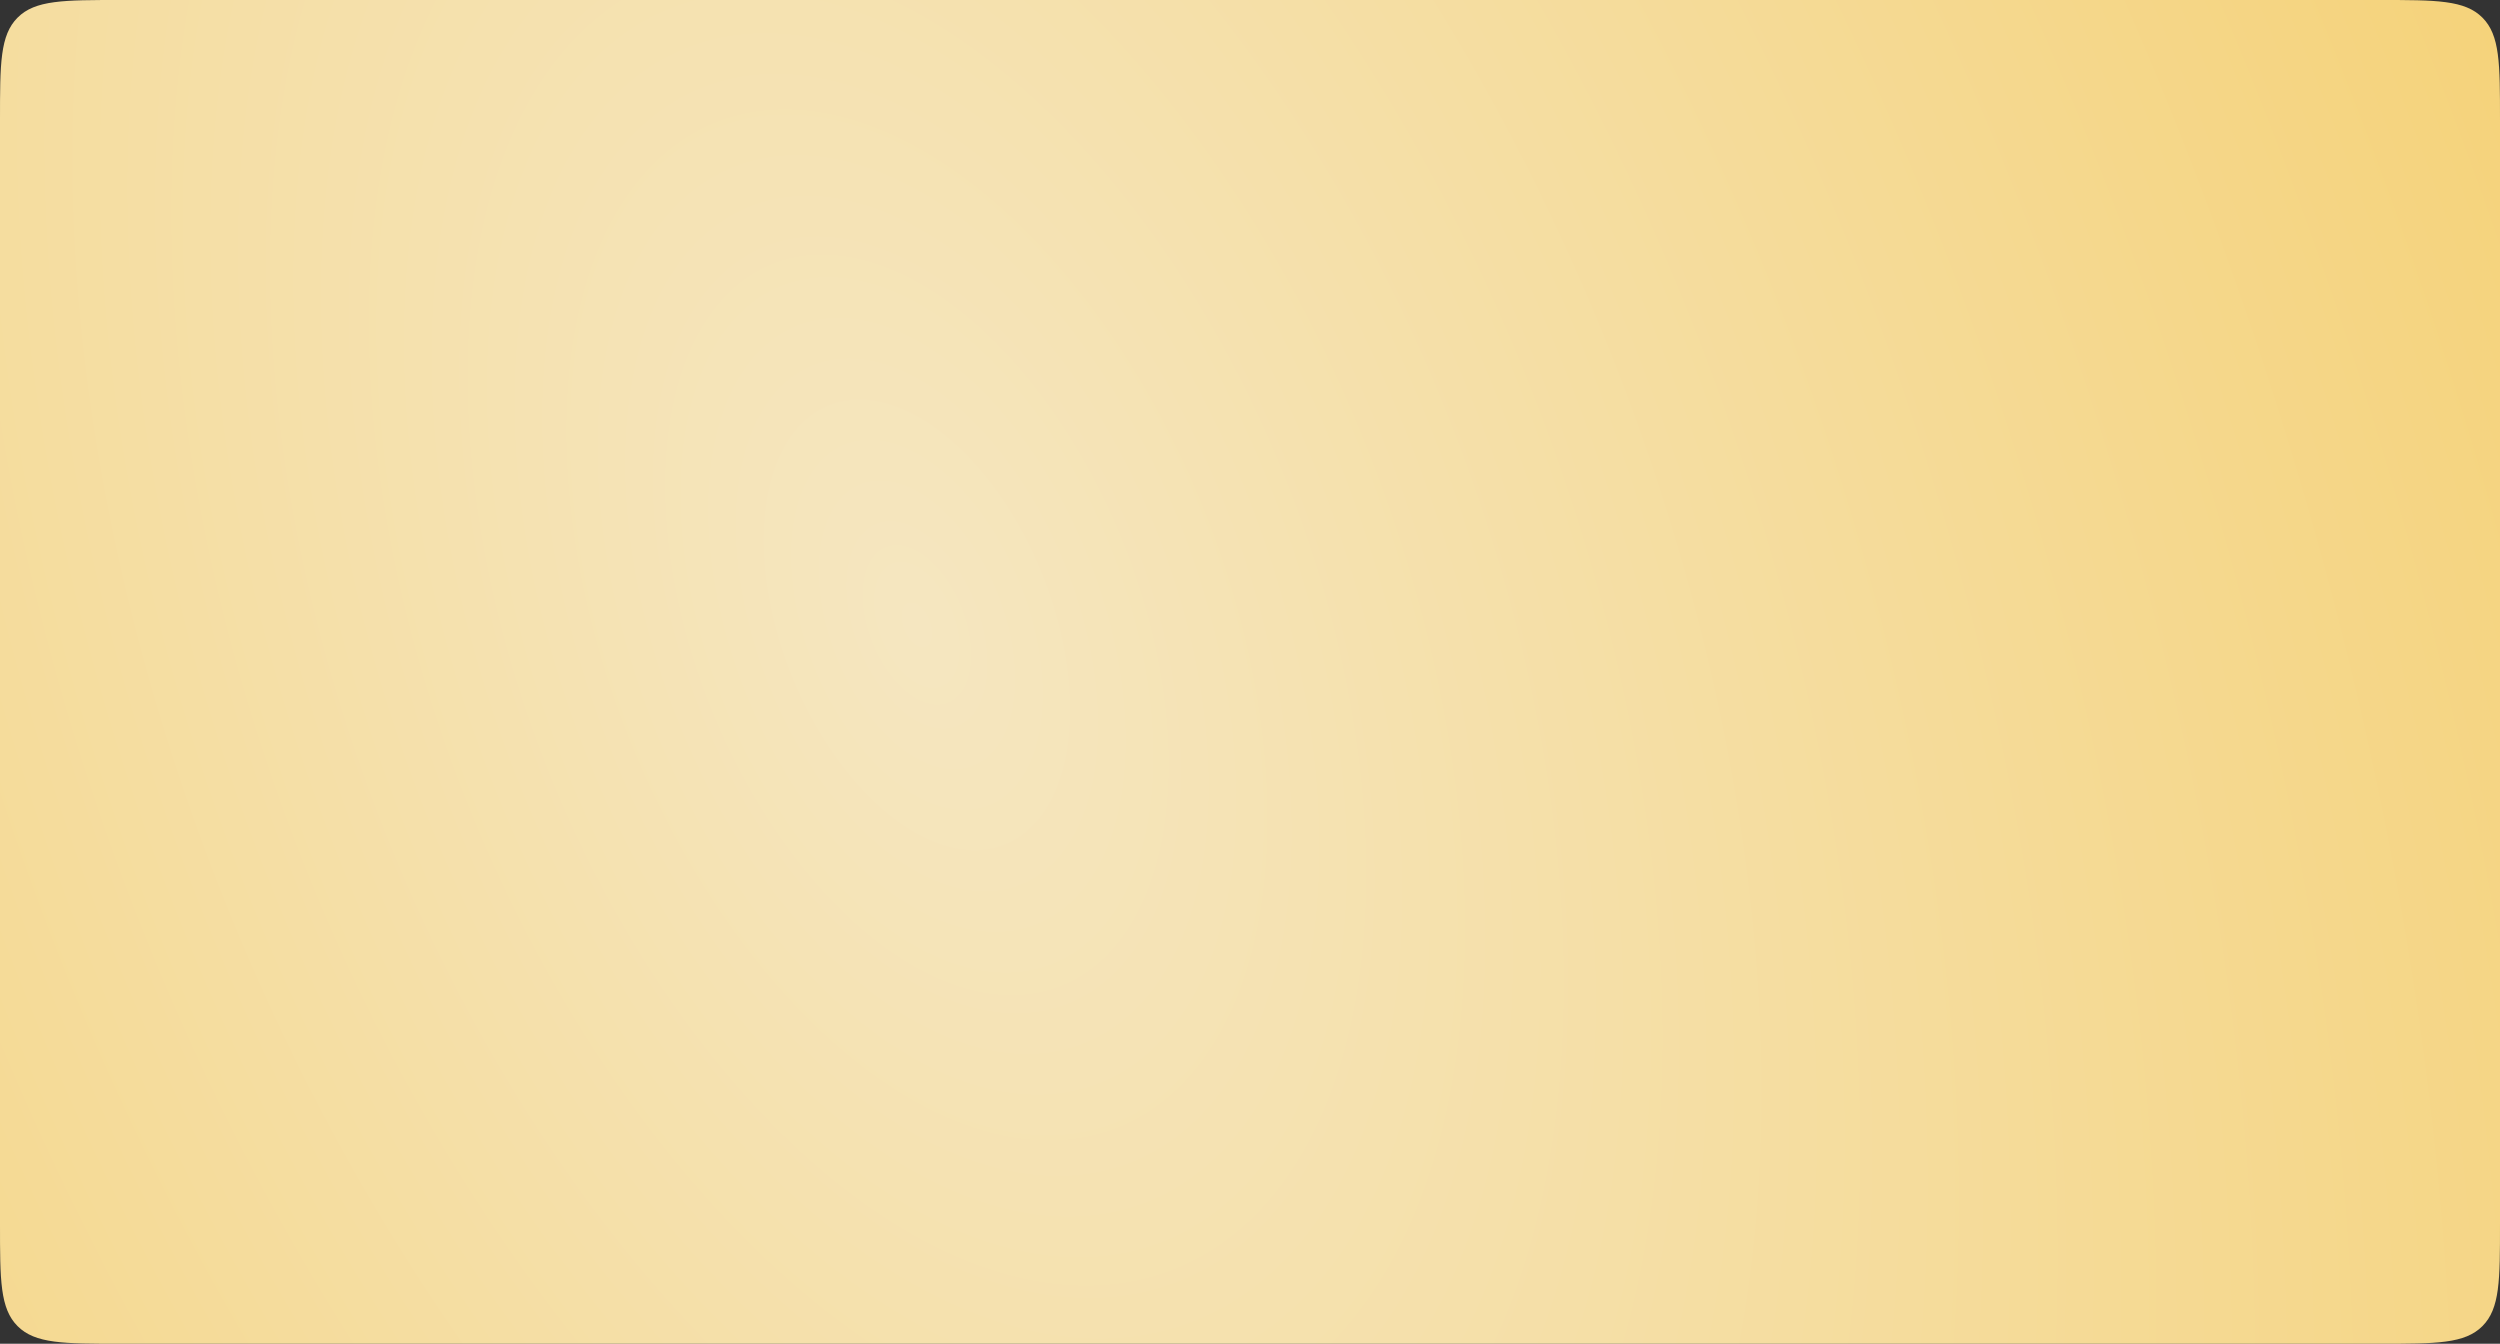 <svg width="1040" height="559" viewBox="0 0 1040 559" fill="none" xmlns="http://www.w3.org/2000/svg">
<rect x="0" y="0" width="1040" height="559" fill="#333333" stroke="none"/>
<path opacity="0.95" d="M0 50C0 26.43 0 14.645 7.322 7.322C14.645 0 26.43 0 50 0H990C1013.57 0 1025.36 0 1032.68 7.322C1040 14.645 1040 26.43 1040 50V509C1040 532.57 1040 544.355 1032.68 551.678C1025.36 559 1013.57 559 990 559H50C26.43 559 14.645 559 7.322 551.678C0 544.355 0 532.57 0 509V50Z" fill="url(#paint0_radial)"/>
<defs>
<radialGradient id="paint0_radial" cx="0" cy="0" r="1" gradientUnits="userSpaceOnUse" gradientTransform="translate(382.778 258) rotate(158.899) scale(716.625 1262.94)">
<stop stop-color="#FFEFC7"/>
<stop offset="1" stop-color="#FFDA7C"/>
</radialGradient>
</defs>
</svg>
